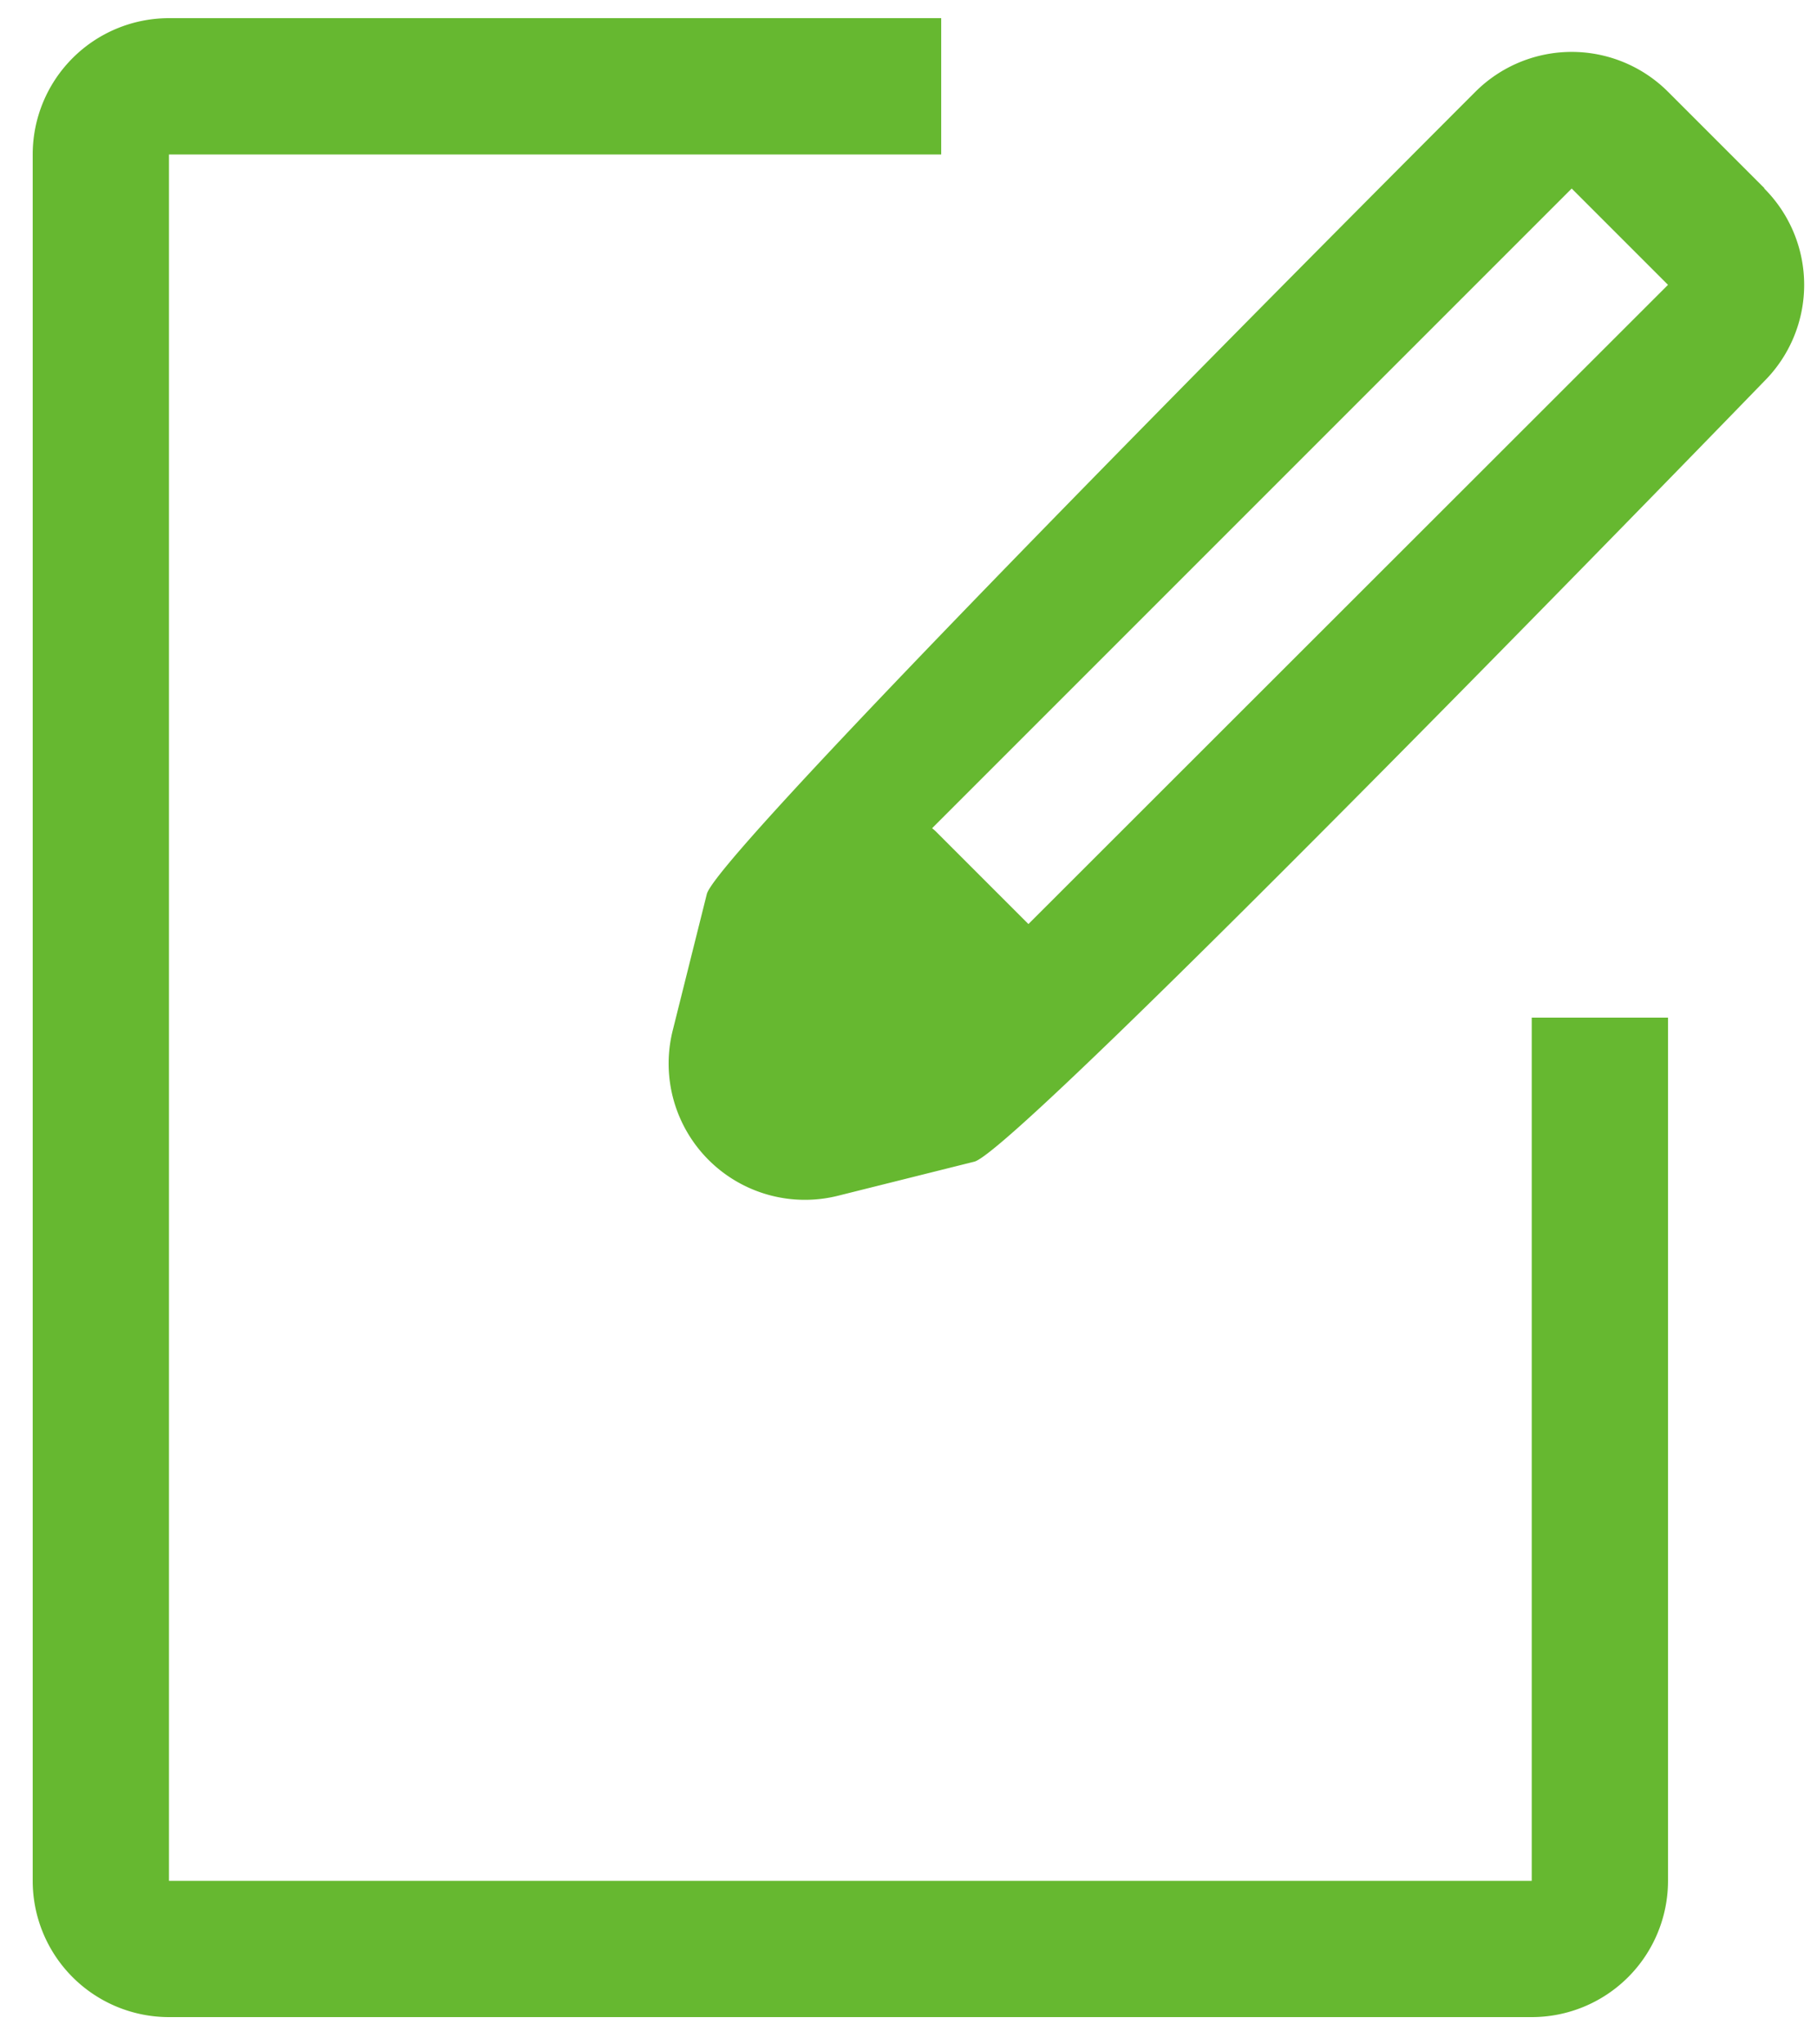 <svg xmlns="http://www.w3.org/2000/svg" width="16" height="18" viewBox="0 0 16 18">
    <g fill="#66B830" fill-rule="nonzero">
        <path d="M13.488 16.56h-12V1.36h6.8V.16h-6.8a1.2 1.2 0 0 0-1.2 1.2v15.2a1.2 1.2 0 0 0 1.2 1.2h12a1.2 1.2 0 0 0 1.2-1.2v-7.6h-1.2v7.6z"/>
        <path d="M15.536 1.656l-.848-.848a1.2 1.2 0 0 0-1.696 0s-6.668 6.66-6.768 7.064l-.3 1.2a1.2 1.2 0 0 0 1.456 1.456l1.2-.3c.4-.104 6.956-6.872 6.956-6.872a1.2 1.2 0 0 0 0-1.696v-.004zm-6.48 6.48l-.82-.82-.028-.024L13.84 1.66l.848.848-5.632 5.628z"/>
    </g>
</svg>
